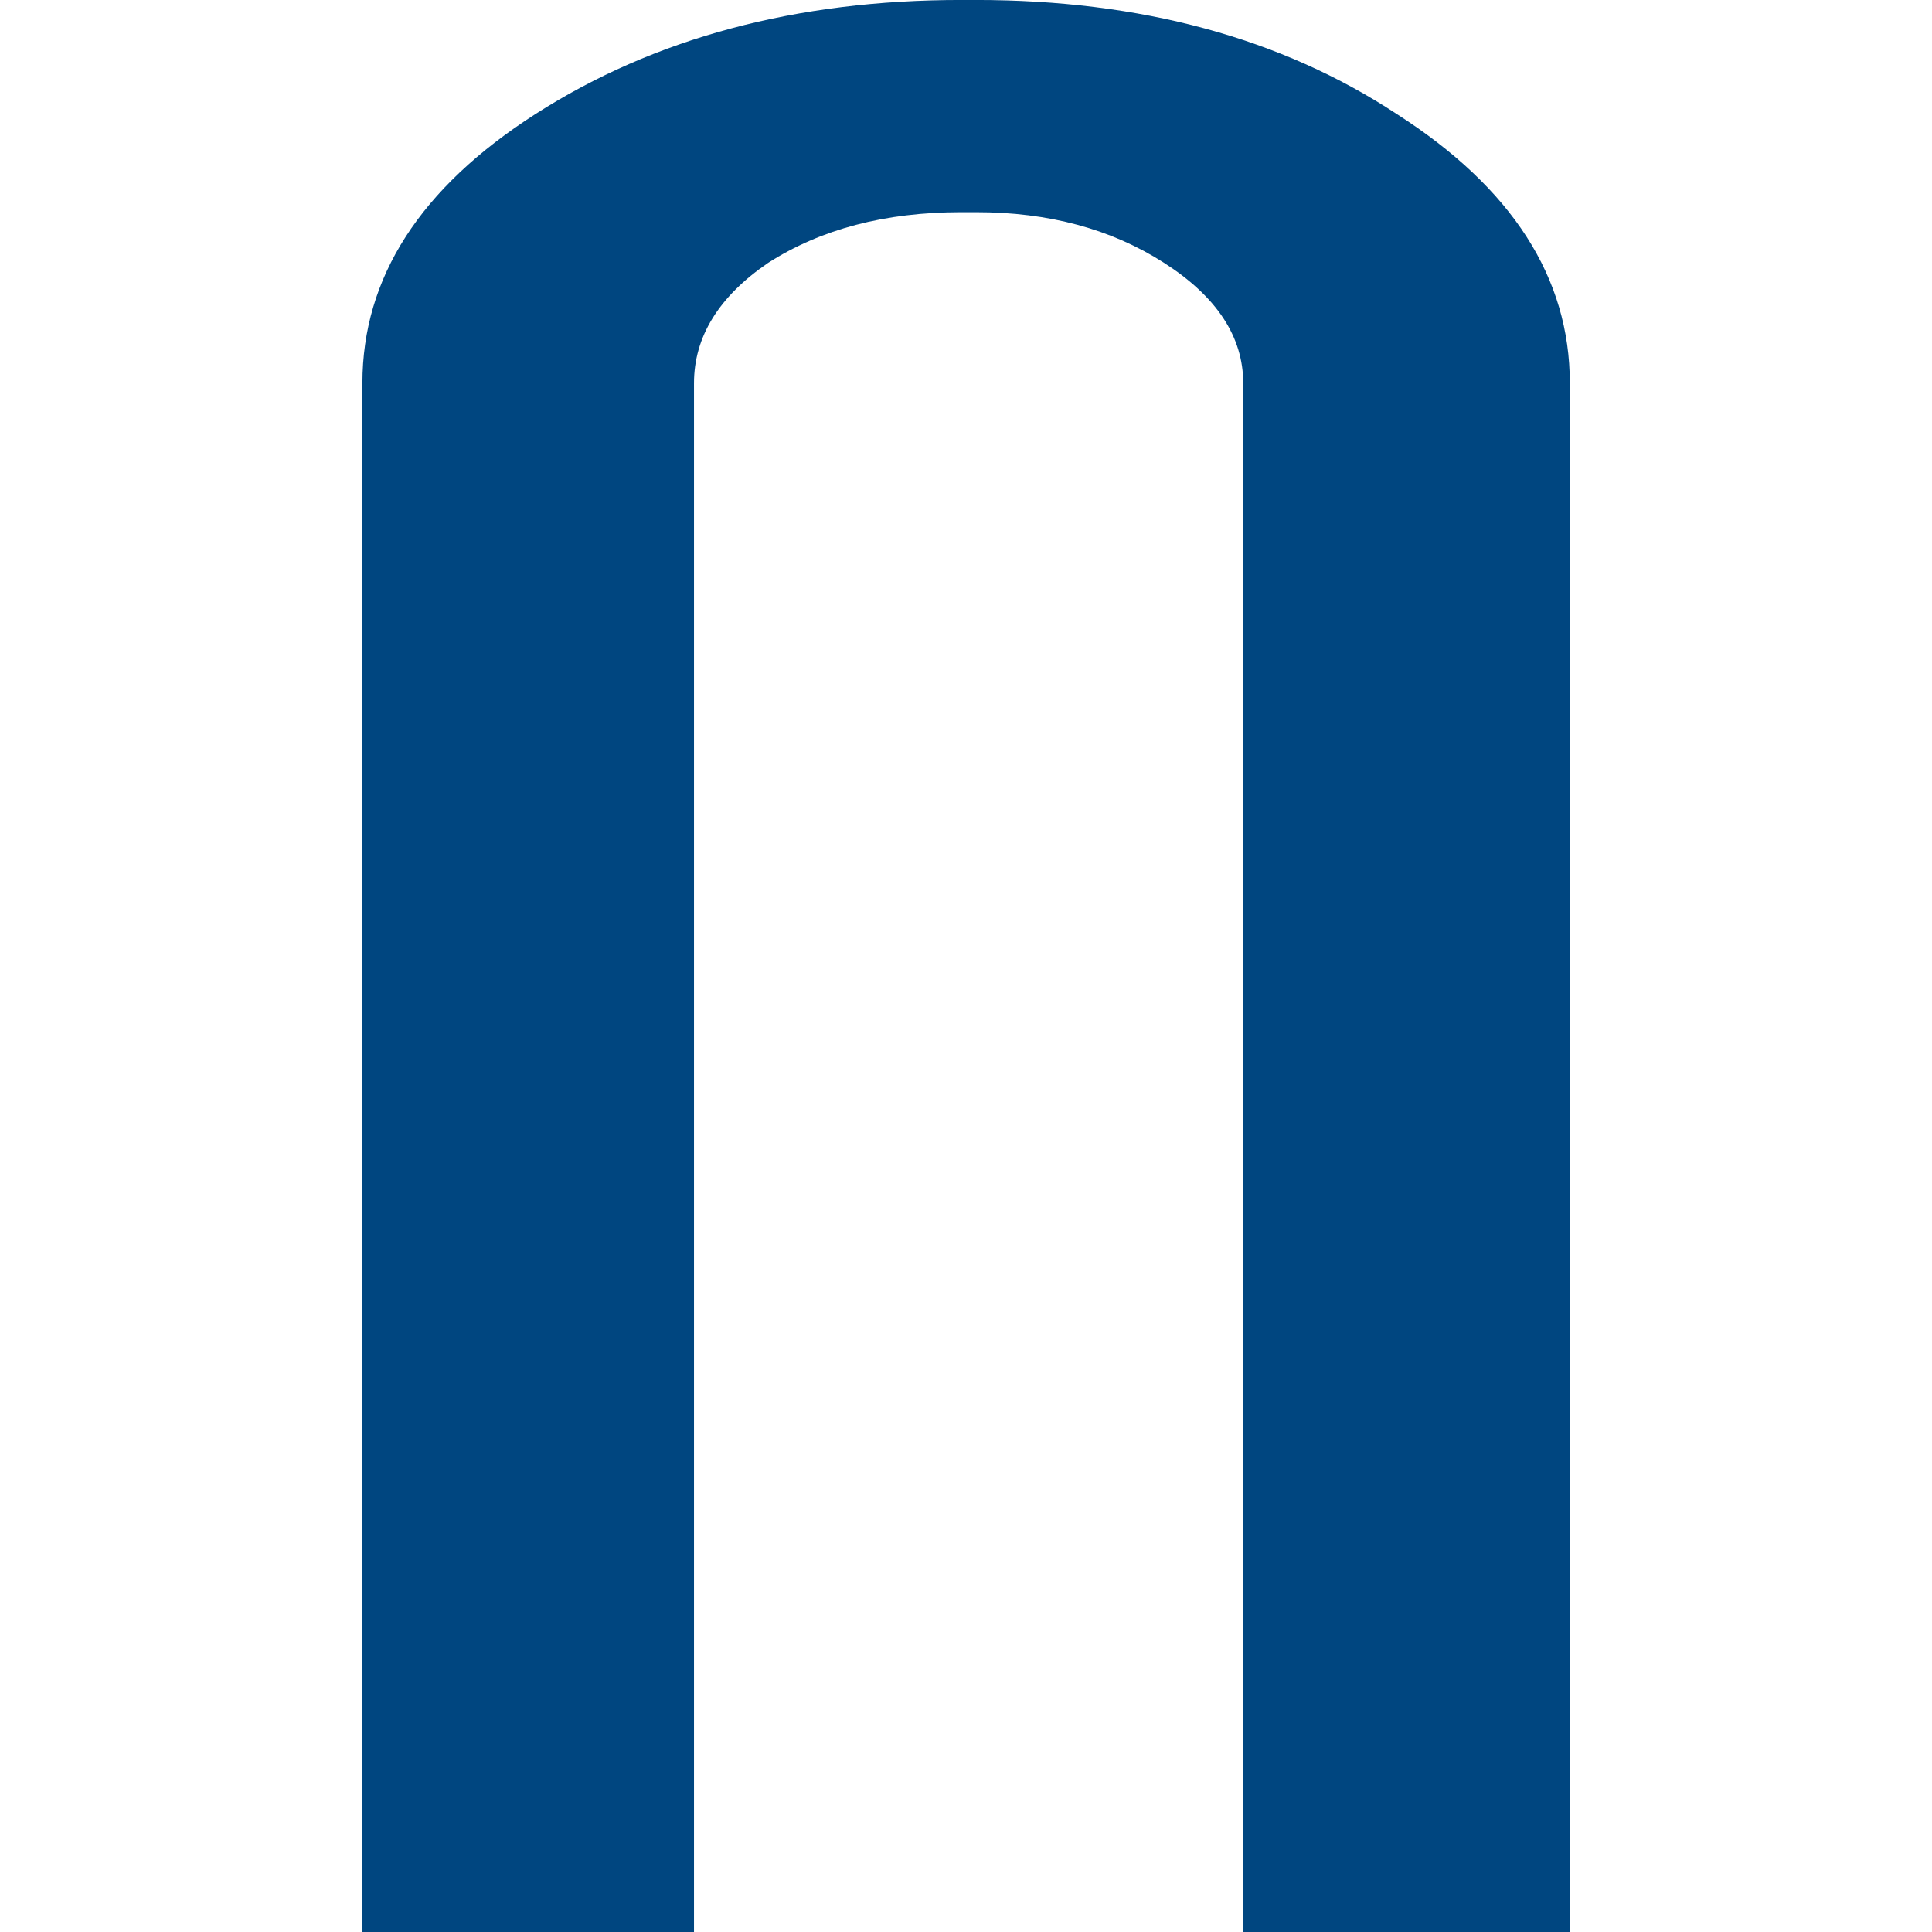 <?xml version="1.0" encoding="UTF-8"?>
<!-- Created with Inkscape (http://www.inkscape.org/) -->
<svg width="64" height="64" version="1.1" viewBox="0 0 16.933 16.933" xmlns="http://www.w3.org/2000/svg" xmlns:cc="http://creativecommons.org/ns#" xmlns:rdf="http://www.w3.org/1999/02/22-rdf-syntax-ns#">
 <g transform="scale(1.25 .8)" fill="#004680" stroke-width="1.735" aria-label="n">
  <path d="m6.843-3.3253e-4q1.735 0 2.95 1.249 1.214 1.214 1.214 2.95v16.968h-2.29v-16.968q0-0.763-0.555-1.319t-1.319-0.555h-0.104q-0.798 0-1.353 0.555-0.52 0.555-0.52 1.319v16.968h-2.325v-16.968q0-1.735 1.214-2.95 1.249-1.249 2.984-1.249z"/>
 </g>
</svg>

